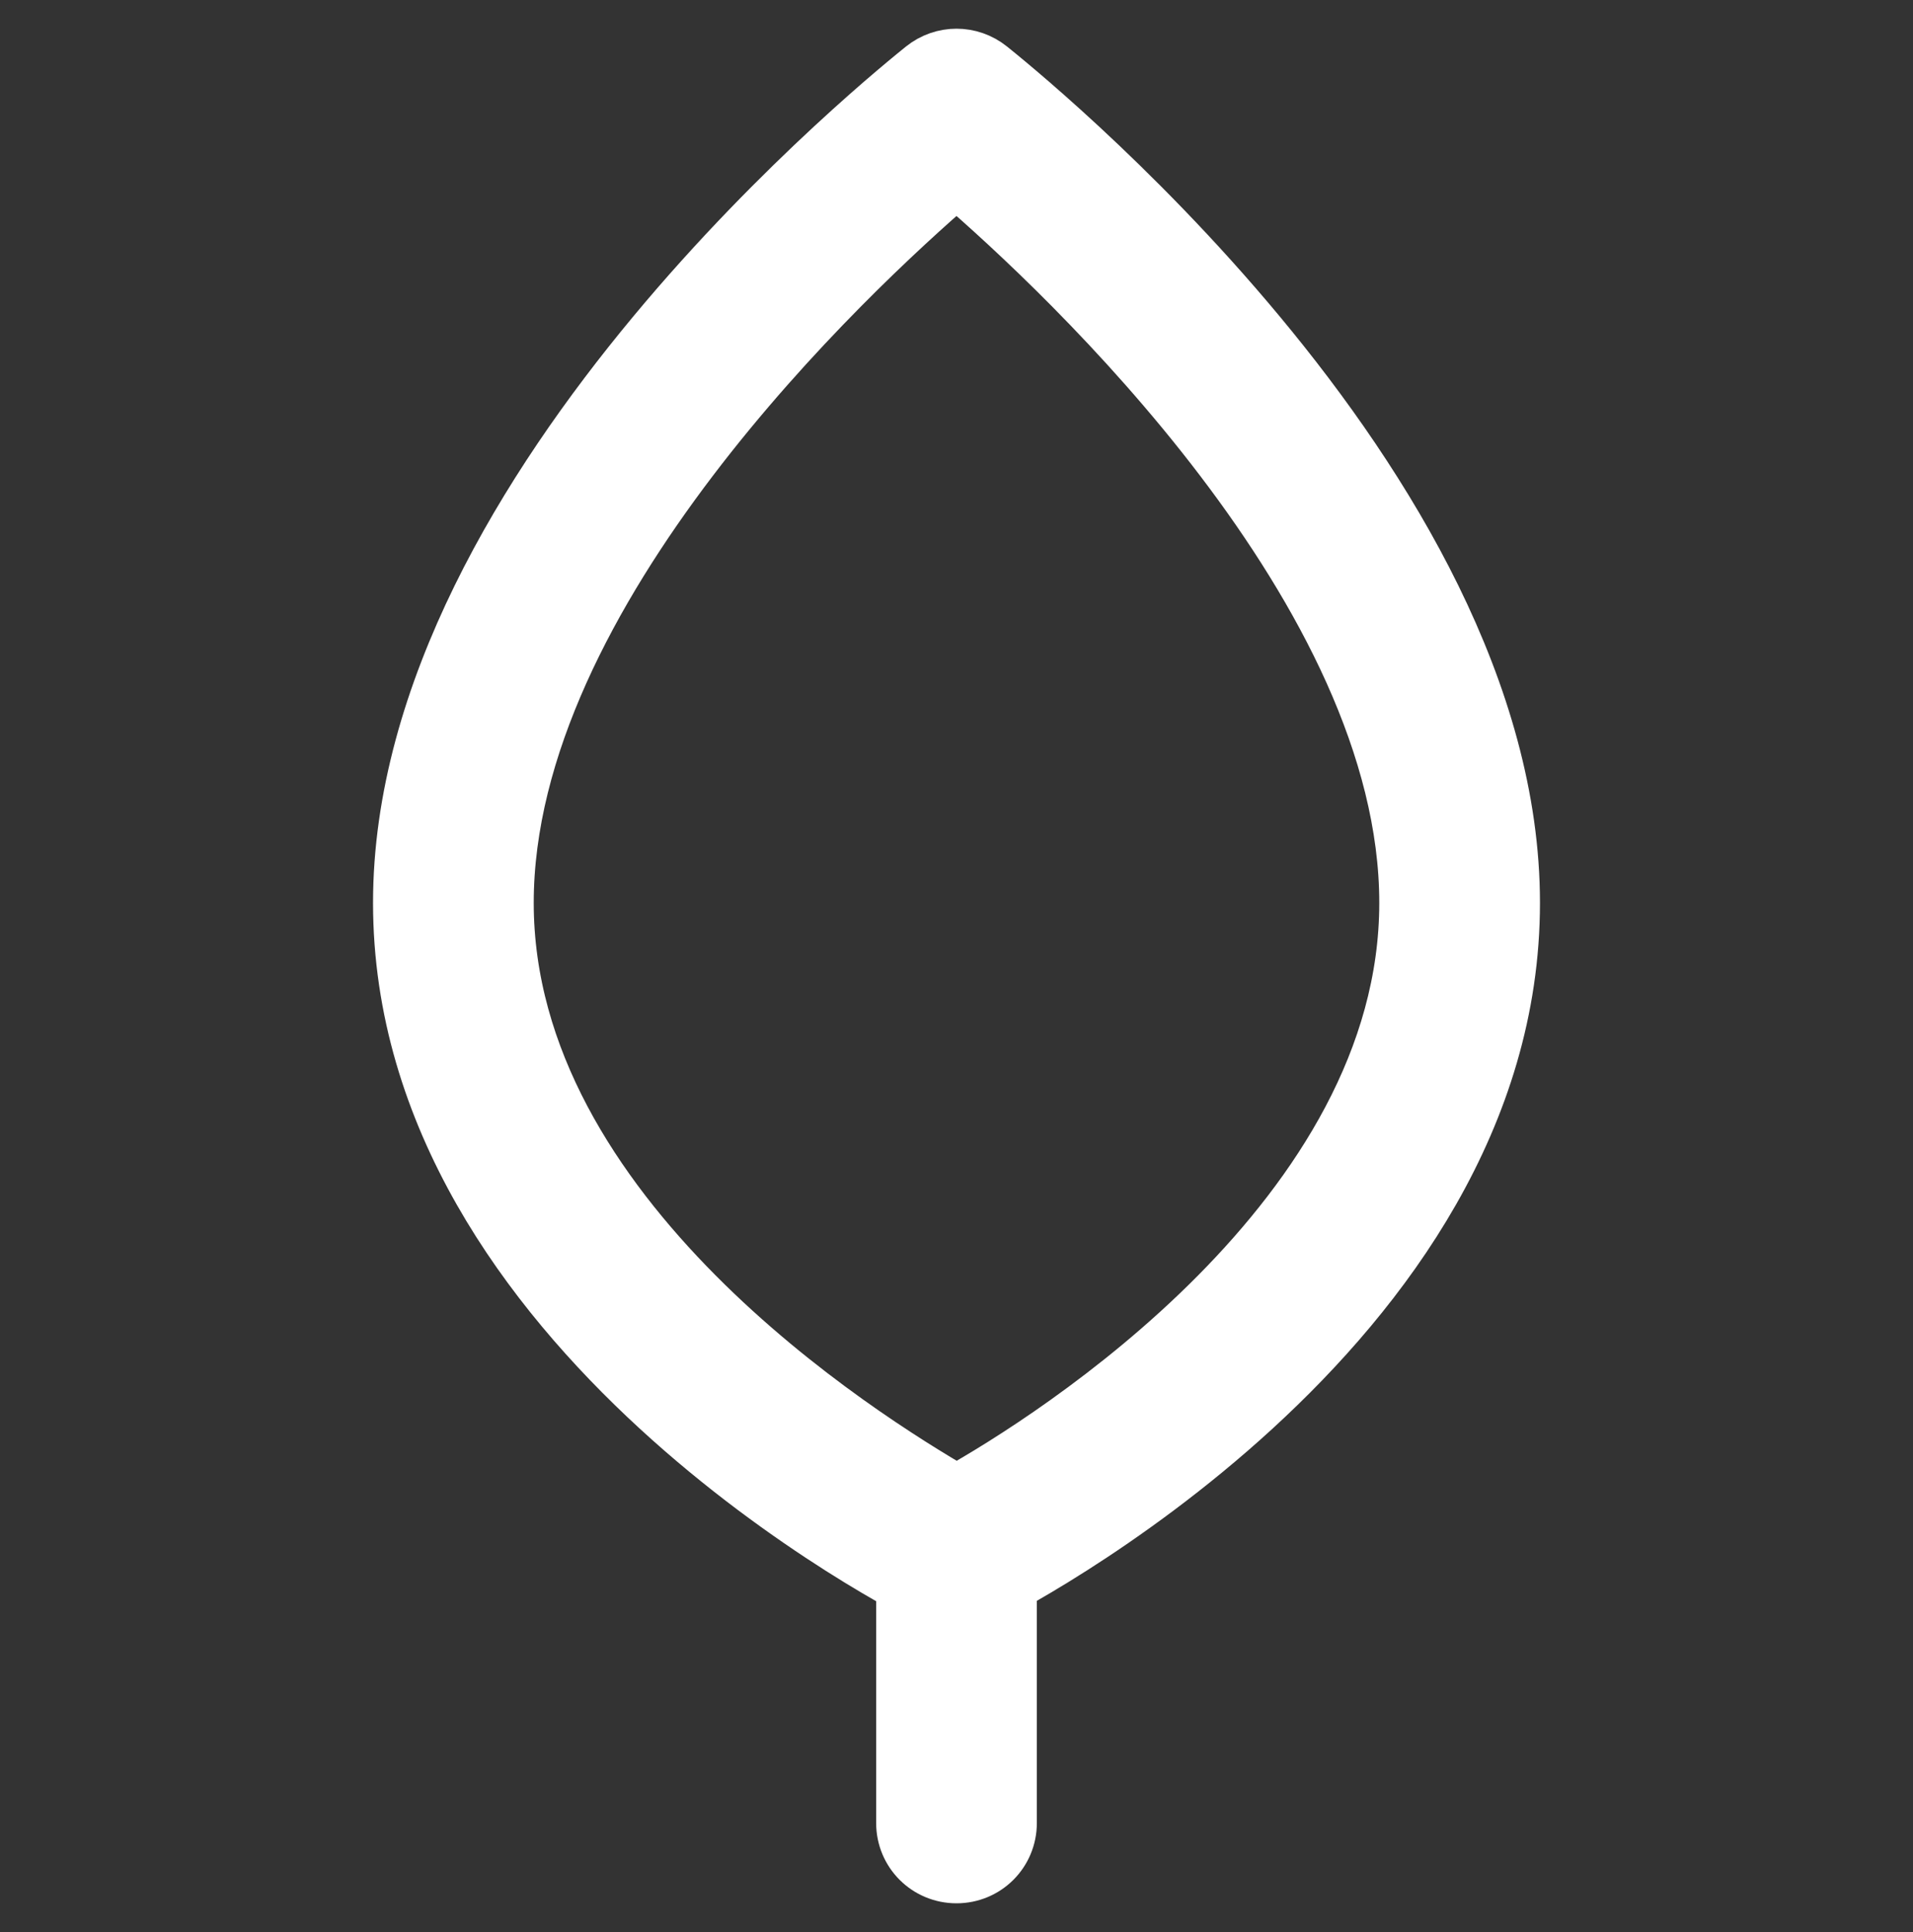 <?xml version="1.0" encoding="utf-8"?>
<!-- Generator: Adobe Illustrator 27.6.1, SVG Export Plug-In . SVG Version: 6.00 Build 0)  -->
<svg version="1.1" id="Layer_1" xmlns="http://www.w3.org/2000/svg" xmlns:xlink="http://www.w3.org/1999/xlink" x="0px" y="0px"
	 viewBox="0 0 100 101" style="enable-background:new 0 0 100 101;" xml:space="preserve">
<rect x="0" y="0" width="100" height="101" fill="#333333" stroke="none"/>
<style type="text/css">
	.st0{fill:#FFFFFF;stroke:#FFFFFF;stroke-width:3;stroke-miterlimit:10;}
</style>
<g>
	<path class="st0" d="M50,83.9c-0.4,0-0.8-0.1-1.2-0.3C47.6,83.1,21,69.5,21,47.2C21,25.3,47.2,4.5,48.3,3.6c1-0.8,2.4-0.8,3.4,0
		C52.8,4.5,79,25.3,79,47.2c0,22.3-26.7,35.9-27.8,36.4C50.8,83.9,50.4,83.9,50,83.9z M50,9.3c-5.7,4.9-23.6,21.6-23.6,37.9
		c0,16.4,18.6,28,23.6,30.9c5-2.8,23.6-14.5,23.6-30.9C73.6,30.9,55.7,14.2,50,9.3z"/>
	<path class="st0" d="M50,98c-1.5,0-2.7-1.2-2.7-2.7V81.2c0-1.5,1.2-2.7,2.7-2.7s2.7,1.2,2.7,2.7v14.1C52.7,96.8,51.5,98,50,98z"/>
</g>
</svg>

